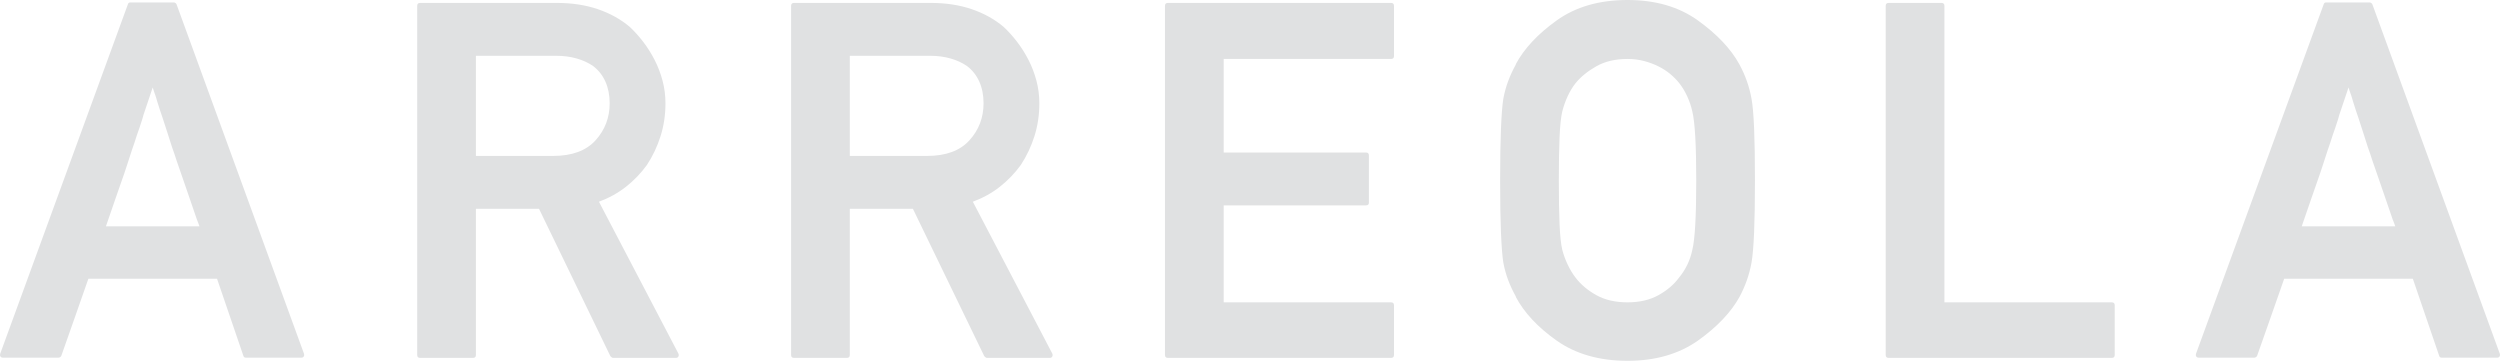 <?xml version="1.0" encoding="UTF-8"?>
<svg width="587px" height="85px" viewBox="0 0 587 85" version="1.1" xmlns="http://www.w3.org/2000/svg" xmlns:xlink="http://www.w3.org/1999/xlink">
    <!-- Generator: Sketch 47.1 (45422) - http://www.bohemiancoding.com/sketch -->
    <title>ARREOLA</title>
    <desc>Created with Sketch.</desc>
    <defs></defs>
    <g id="Website" stroke="none" stroke-width="1" fill="none" fill-rule="evenodd">
        <path d="M0.675,83.975 C0.408,83.975 0.217,83.88 0.103,83.689 C-0.011,83.499 -0.031,83.289 0.046,83.06 L30.021,1.03 C30.097,0.725 30.288,0.572 30.593,0.572 L40.832,0.572 C40.947,0.572 41.07,0.62 41.204,0.715 C41.337,0.81 41.423,0.915 41.461,1.03 L71.379,83.06 C71.455,83.289 71.436,83.499 71.322,83.689 C71.207,83.88 71.036,83.975 70.807,83.975 L57.707,83.975 C57.402,83.975 57.212,83.823 57.135,83.518 L50.957,65.441 L20.754,65.441 C19.686,68.53 18.628,71.553 17.579,74.508 C16.53,77.464 15.472,80.467 14.404,83.518 C14.366,83.632 14.28,83.737 14.147,83.832 C14.013,83.928 13.889,83.975 13.775,83.975 L0.675,83.975 Z M46.839,53.142 C46.762,52.875 46.657,52.589 46.524,52.284 C46.39,51.979 46.286,51.712 46.209,51.484 C45.561,49.615 44.97,47.889 44.436,46.307 C43.902,44.724 43.425,43.342 43.006,42.159 C42.739,41.397 42.482,40.653 42.234,39.928 C41.986,39.204 41.747,38.517 41.519,37.869 C41.328,37.259 41.137,36.677 40.947,36.124 C40.756,35.571 40.565,35.028 40.375,34.494 C40.031,33.388 39.679,32.282 39.316,31.176 C38.954,30.07 38.582,28.926 38.201,27.744 C38.01,27.21 37.81,26.619 37.6,25.971 C37.39,25.322 37.171,24.636 36.942,23.911 C36.828,23.53 36.742,23.234 36.685,23.025 C36.628,22.815 36.561,22.605 36.485,22.395 C36.408,22.186 36.323,21.947 36.227,21.68 C36.132,21.413 36.008,21.032 35.855,20.536 C35.436,21.795 35.045,22.958 34.683,24.026 C34.32,25.093 33.987,26.085 33.682,27 C33.605,27.229 33.548,27.439 33.51,27.629 C33.472,27.82 33.415,28.011 33.338,28.202 C33.148,28.85 32.948,29.46 32.738,30.032 C32.528,30.604 32.328,31.176 32.137,31.748 C31.946,32.358 31.756,32.949 31.565,33.521 C31.374,34.094 31.184,34.646 30.993,35.18 C30.612,36.324 30.221,37.526 29.82,38.784 C29.42,40.043 28.972,41.358 28.476,42.731 C27.98,44.104 27.466,45.582 26.932,47.165 C26.398,48.747 25.711,50.74 24.872,53.142 L46.839,53.142 Z M111.745,13.1 L111.745,36.611 L129.879,36.611 C134.303,36.611 137.621,35.39 139.832,32.949 C142.044,30.509 143.15,27.61 143.15,24.254 C143.15,22.348 142.817,20.651 142.149,19.163 C141.482,17.676 140.519,16.456 139.26,15.502 C138.154,14.74 136.867,14.148 135.399,13.729 C133.931,13.309 132.339,13.1 130.623,13.1 L111.745,13.1 Z M98.646,84.033 C98.188,84.033 97.959,83.804 97.959,83.346 L97.959,1.373 C97.959,0.915 98.188,0.686 98.646,0.686 L130.737,0.686 C134.284,0.686 137.487,1.173 140.347,2.145 C143.207,3.118 145.705,4.5 147.841,6.292 C148.947,7.322 150.005,8.495 151.016,9.81 C152.026,11.126 152.923,12.547 153.704,14.072 C154.486,15.598 155.106,17.218 155.564,18.934 C156.021,20.651 156.25,22.424 156.25,24.254 C156.25,26.962 155.869,29.527 155.106,31.948 C154.343,34.37 153.275,36.63 151.902,38.727 C150.491,40.672 148.852,42.379 146.983,43.847 C145.114,45.315 142.998,46.488 140.633,47.365 C143.722,53.276 146.83,59.216 149.958,65.184 C153.085,71.152 156.193,77.092 159.282,83.003 C159.396,83.27 159.396,83.508 159.282,83.718 C159.167,83.928 158.977,84.033 158.71,84.033 L143.951,84.033 C143.837,84.033 143.722,83.985 143.608,83.89 C143.493,83.794 143.398,83.708 143.322,83.632 L126.561,49.024 L111.745,49.024 L111.745,83.346 C111.745,83.804 111.517,84.033 111.059,84.033 L98.646,84.033 Z M199.534,13.1 L199.534,36.611 L217.667,36.611 C222.091,36.611 225.409,35.39 227.621,32.949 C229.833,30.509 230.939,27.61 230.939,24.254 C230.939,22.348 230.605,20.651 229.938,19.163 C229.27,17.676 228.307,16.456 227.049,15.502 C225.943,14.74 224.656,14.148 223.187,13.729 C221.719,13.309 220.127,13.1 218.411,13.1 L199.534,13.1 Z M186.434,84.033 C185.976,84.033 185.748,83.804 185.748,83.346 L185.748,1.373 C185.748,0.915 185.976,0.686 186.434,0.686 L218.525,0.686 C222.072,0.686 225.275,1.173 228.136,2.145 C230.996,3.118 233.494,4.5 235.629,6.292 C236.735,7.322 237.794,8.495 238.804,9.81 C239.815,11.126 240.711,12.547 241.493,14.072 C242.275,15.598 242.894,17.218 243.352,18.934 C243.809,20.651 244.038,22.424 244.038,24.254 C244.038,26.962 243.657,29.527 242.894,31.948 C242.131,34.37 241.064,36.63 239.691,38.727 C238.28,40.672 236.64,42.379 234.771,43.847 C232.903,45.315 230.786,46.488 228.422,47.365 C231.511,53.276 234.619,59.216 237.746,65.184 C240.873,71.152 243.981,77.092 247.07,83.003 C247.185,83.27 247.185,83.508 247.07,83.718 C246.956,83.928 246.765,84.033 246.498,84.033 L231.739,84.033 C231.625,84.033 231.511,83.985 231.396,83.89 C231.282,83.794 231.186,83.708 231.11,83.632 L214.349,49.024 L199.534,49.024 L199.534,83.346 C199.534,83.804 199.305,84.033 198.847,84.033 L186.434,84.033 Z M274.222,84.033 C273.765,84.033 273.536,83.804 273.536,83.346 L273.536,1.373 C273.536,0.915 273.765,0.686 274.222,0.686 L326.621,0.686 C327.079,0.686 327.308,0.915 327.308,1.373 L327.308,13.157 C327.308,13.615 327.079,13.843 326.621,13.843 L287.322,13.843 L287.322,35.81 L320.729,35.81 C321.187,35.81 321.416,36.038 321.416,36.496 L321.416,47.594 C321.416,48.013 321.187,48.223 320.729,48.223 L287.322,48.223 L287.322,70.99 L326.621,70.99 C327.079,70.99 327.308,71.219 327.308,71.676 L327.308,83.346 C327.308,83.804 327.079,84.033 326.621,84.033 L274.222,84.033 Z M352.229,42.388 C352.229,37.392 352.295,33.312 352.429,30.146 C352.562,26.981 352.744,24.674 352.972,23.225 C353.239,21.776 353.621,20.384 354.116,19.049 C354.612,17.714 355.222,16.398 355.947,15.102 L355.89,15.102 C357.873,11.403 361.076,7.97 365.5,4.805 C369.962,1.602 375.511,1.13686838e-13 382.146,1.13686838e-13 C388.706,1.13686838e-13 394.216,1.602 398.678,4.805 C403.178,8.047 406.42,11.479 408.403,15.102 C409.814,17.695 410.767,20.403 411.263,23.225 C411.53,24.674 411.73,26.981 411.864,30.146 C411.997,33.312 412.064,37.392 412.064,42.388 C412.064,52.189 411.797,58.596 411.263,61.609 C410.996,63.096 410.624,64.507 410.148,65.842 C409.671,67.176 409.108,68.454 408.46,69.674 C406.439,73.335 403.178,76.768 398.678,79.971 C394.178,83.136 388.668,84.719 382.146,84.719 C375.549,84.719 370,83.136 365.5,79.971 C361.076,76.844 357.873,73.412 355.89,69.674 L355.947,69.674 C355.222,68.378 354.612,67.072 354.116,65.756 C353.621,64.44 353.239,63.058 352.972,61.609 C352.744,60.159 352.562,57.843 352.429,54.658 C352.295,51.474 352.229,47.384 352.229,42.388 Z M366.015,42.388 C366.015,46.545 366.072,49.968 366.186,52.656 C366.301,55.345 366.511,57.337 366.816,58.634 C367.121,59.816 367.55,60.989 368.103,62.152 C368.656,63.315 369.276,64.335 369.962,65.212 C371.182,66.814 372.803,68.178 374.824,69.303 C376.846,70.428 379.286,70.99 382.146,70.99 C384.968,70.99 387.39,70.428 389.411,69.303 C391.432,68.178 393.034,66.814 394.216,65.212 C395.818,63.268 396.867,61.075 397.363,58.634 C397.973,56.193 398.278,50.778 398.278,42.388 C398.278,38.231 398.202,34.809 398.049,32.12 C397.897,29.431 397.668,27.458 397.363,26.199 C397.096,24.979 396.695,23.787 396.161,22.624 C395.627,21.461 394.998,20.422 394.274,19.507 C393.702,18.782 393.006,18.076 392.186,17.39 C391.366,16.704 390.441,16.103 389.411,15.588 C388.382,15.073 387.257,14.654 386.036,14.33 C384.816,14.005 383.519,13.843 382.146,13.843 C379.286,13.843 376.846,14.415 374.824,15.559 C372.803,16.704 371.182,18.019 369.962,19.507 C369.237,20.422 368.608,21.461 368.074,22.624 C367.54,23.787 367.121,24.979 366.816,26.199 C366.511,27.496 366.301,29.498 366.186,32.206 C366.072,34.913 366.015,38.308 366.015,42.388 Z M443.449,84.033 C442.992,84.033 442.763,83.804 442.763,83.346 L442.763,1.373 C442.763,0.915 442.992,0.686 443.449,0.686 L455.863,0.686 C456.32,0.686 456.549,0.915 456.549,1.373 L456.549,70.99 L495.848,70.99 C496.306,70.99 496.535,71.219 496.535,71.676 L496.535,83.346 C496.535,83.804 496.306,84.033 495.848,84.033 L443.449,84.033 Z M516.25,83.975 C515.983,83.975 515.793,83.88 515.678,83.689 C515.564,83.499 515.545,83.289 515.621,83.06 L545.596,1.03 C545.672,0.725 545.863,0.572 546.168,0.572 L556.407,0.572 C556.522,0.572 556.646,0.62 556.779,0.715 C556.913,0.81 556.998,0.915 557.037,1.03 L586.954,83.06 C587.031,83.289 587.011,83.499 586.897,83.689 C586.783,83.88 586.611,83.975 586.382,83.975 L573.283,83.975 C572.977,83.975 572.787,83.823 572.71,83.518 L566.532,65.441 L536.329,65.441 C535.261,68.53 534.203,71.553 533.154,74.508 C532.105,77.464 531.047,80.467 529.979,83.518 C529.941,83.632 529.855,83.737 529.722,83.832 C529.588,83.928 529.464,83.975 529.35,83.975 L516.25,83.975 Z M562.414,53.142 C562.337,52.875 562.233,52.589 562.099,52.284 C561.966,51.979 561.861,51.712 561.785,51.484 C561.136,49.615 560.545,47.889 560.011,46.307 C559.477,44.724 559.001,43.342 558.581,42.159 C558.314,41.397 558.057,40.653 557.809,39.928 C557.561,39.204 557.323,38.517 557.094,37.869 C556.903,37.259 556.712,36.677 556.522,36.124 C556.331,35.571 556.14,35.028 555.95,34.494 C555.606,33.388 555.254,32.282 554.891,31.176 C554.529,30.07 554.157,28.926 553.776,27.744 C553.585,27.21 553.385,26.619 553.175,25.971 C552.966,25.322 552.746,24.636 552.517,23.911 C552.403,23.53 552.317,23.234 552.26,23.025 C552.203,22.815 552.136,22.605 552.06,22.395 C551.984,22.186 551.898,21.947 551.802,21.68 C551.707,21.413 551.583,21.032 551.431,20.536 C551.011,21.795 550.62,22.958 550.258,24.026 C549.896,25.093 549.562,26.085 549.257,27 C549.181,27.229 549.123,27.439 549.085,27.629 C549.047,27.82 548.99,28.011 548.914,28.202 C548.723,28.85 548.523,29.46 548.313,30.032 C548.103,30.604 547.903,31.176 547.712,31.748 C547.522,32.358 547.331,32.949 547.14,33.521 C546.95,34.094 546.759,34.646 546.568,35.18 C546.187,36.324 545.796,37.526 545.396,38.784 C544.995,40.043 544.547,41.358 544.051,42.731 C543.556,44.104 543.041,45.582 542.507,47.165 C541.973,48.747 541.286,50.74 540.447,53.142 L562.414,53.142 Z" id="ARREOLA" fill="#E0E1E2" transform="translate(293.5, 42.359) rotate(-360) translate(-293.5, -42.359) "></path>
    </g>
</svg>